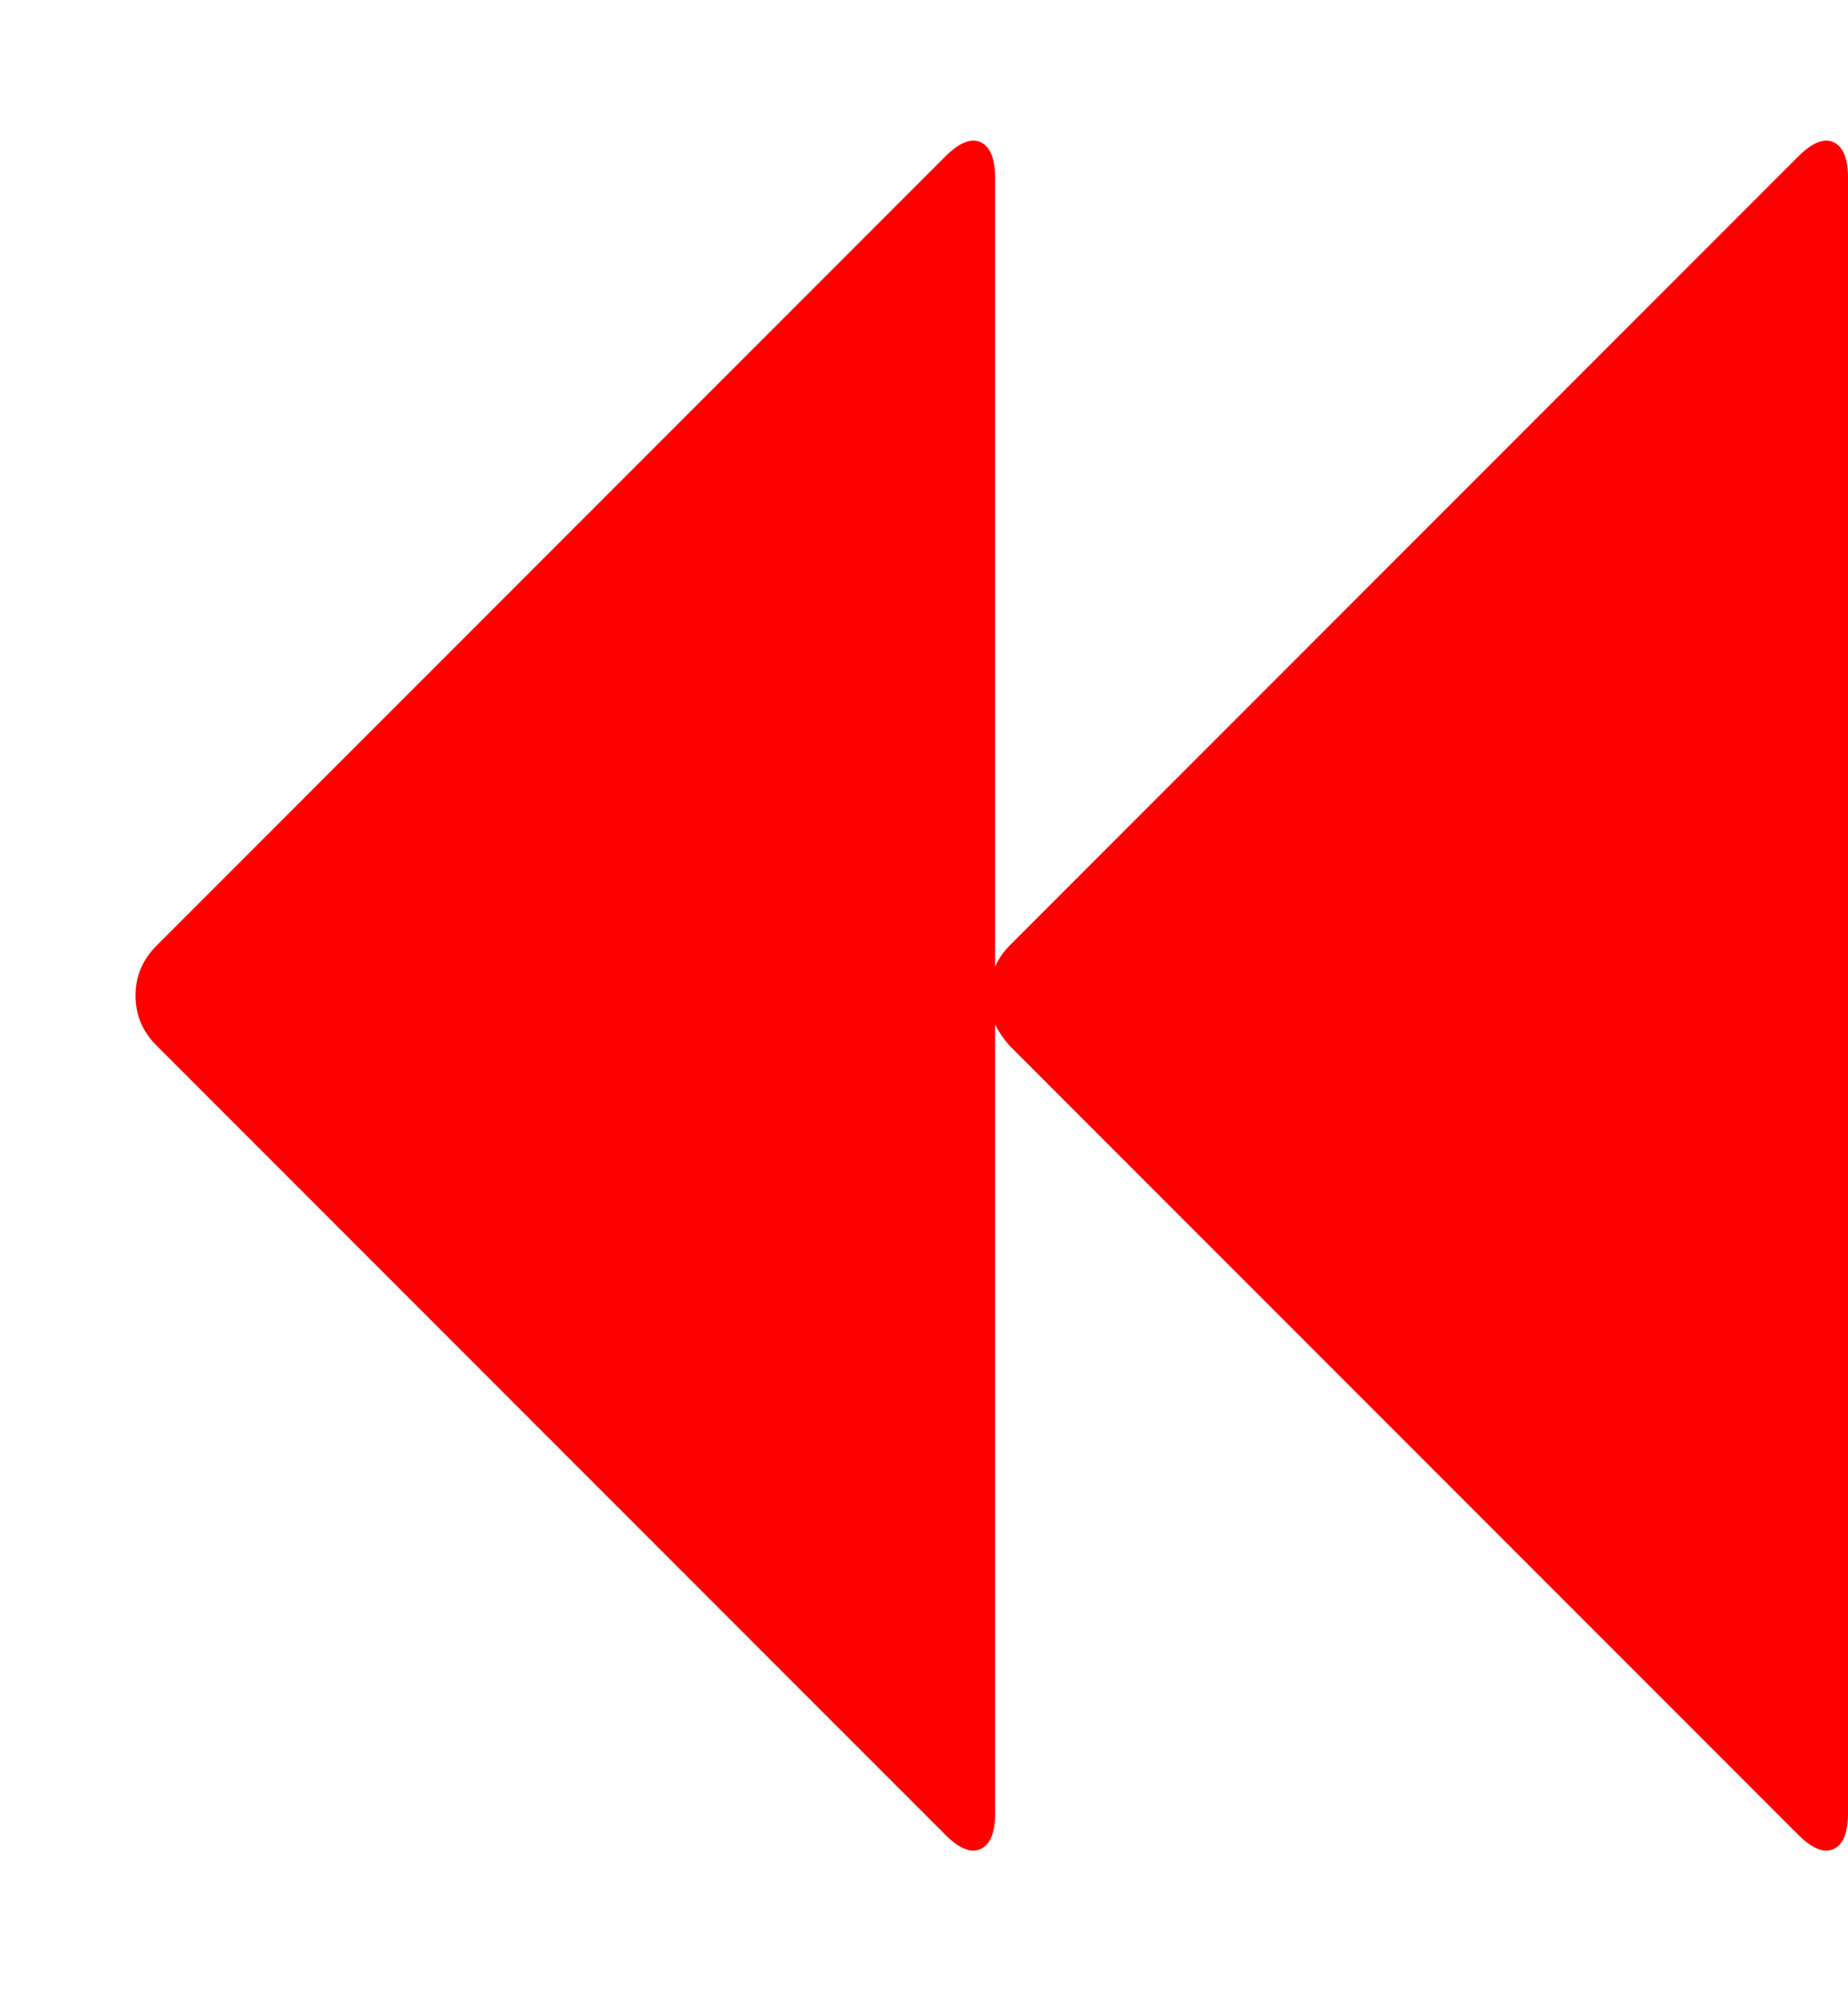 <svg xmlns="http://www.w3.org/2000/svg" width="100%" height="100%" viewBox="0 0 1664 1792"><path fill="#f00" d="M1619 141q19-19 32-13t13 32v1472q0 26-13 32t-32-13l-710-710q-8-9-13-19v710q0 26-13 32t-32-13l-710-710q-19-19-19-45t19-45l710-710q19-19 32-13t13 32v710q5-11 13-19z" /></svg>